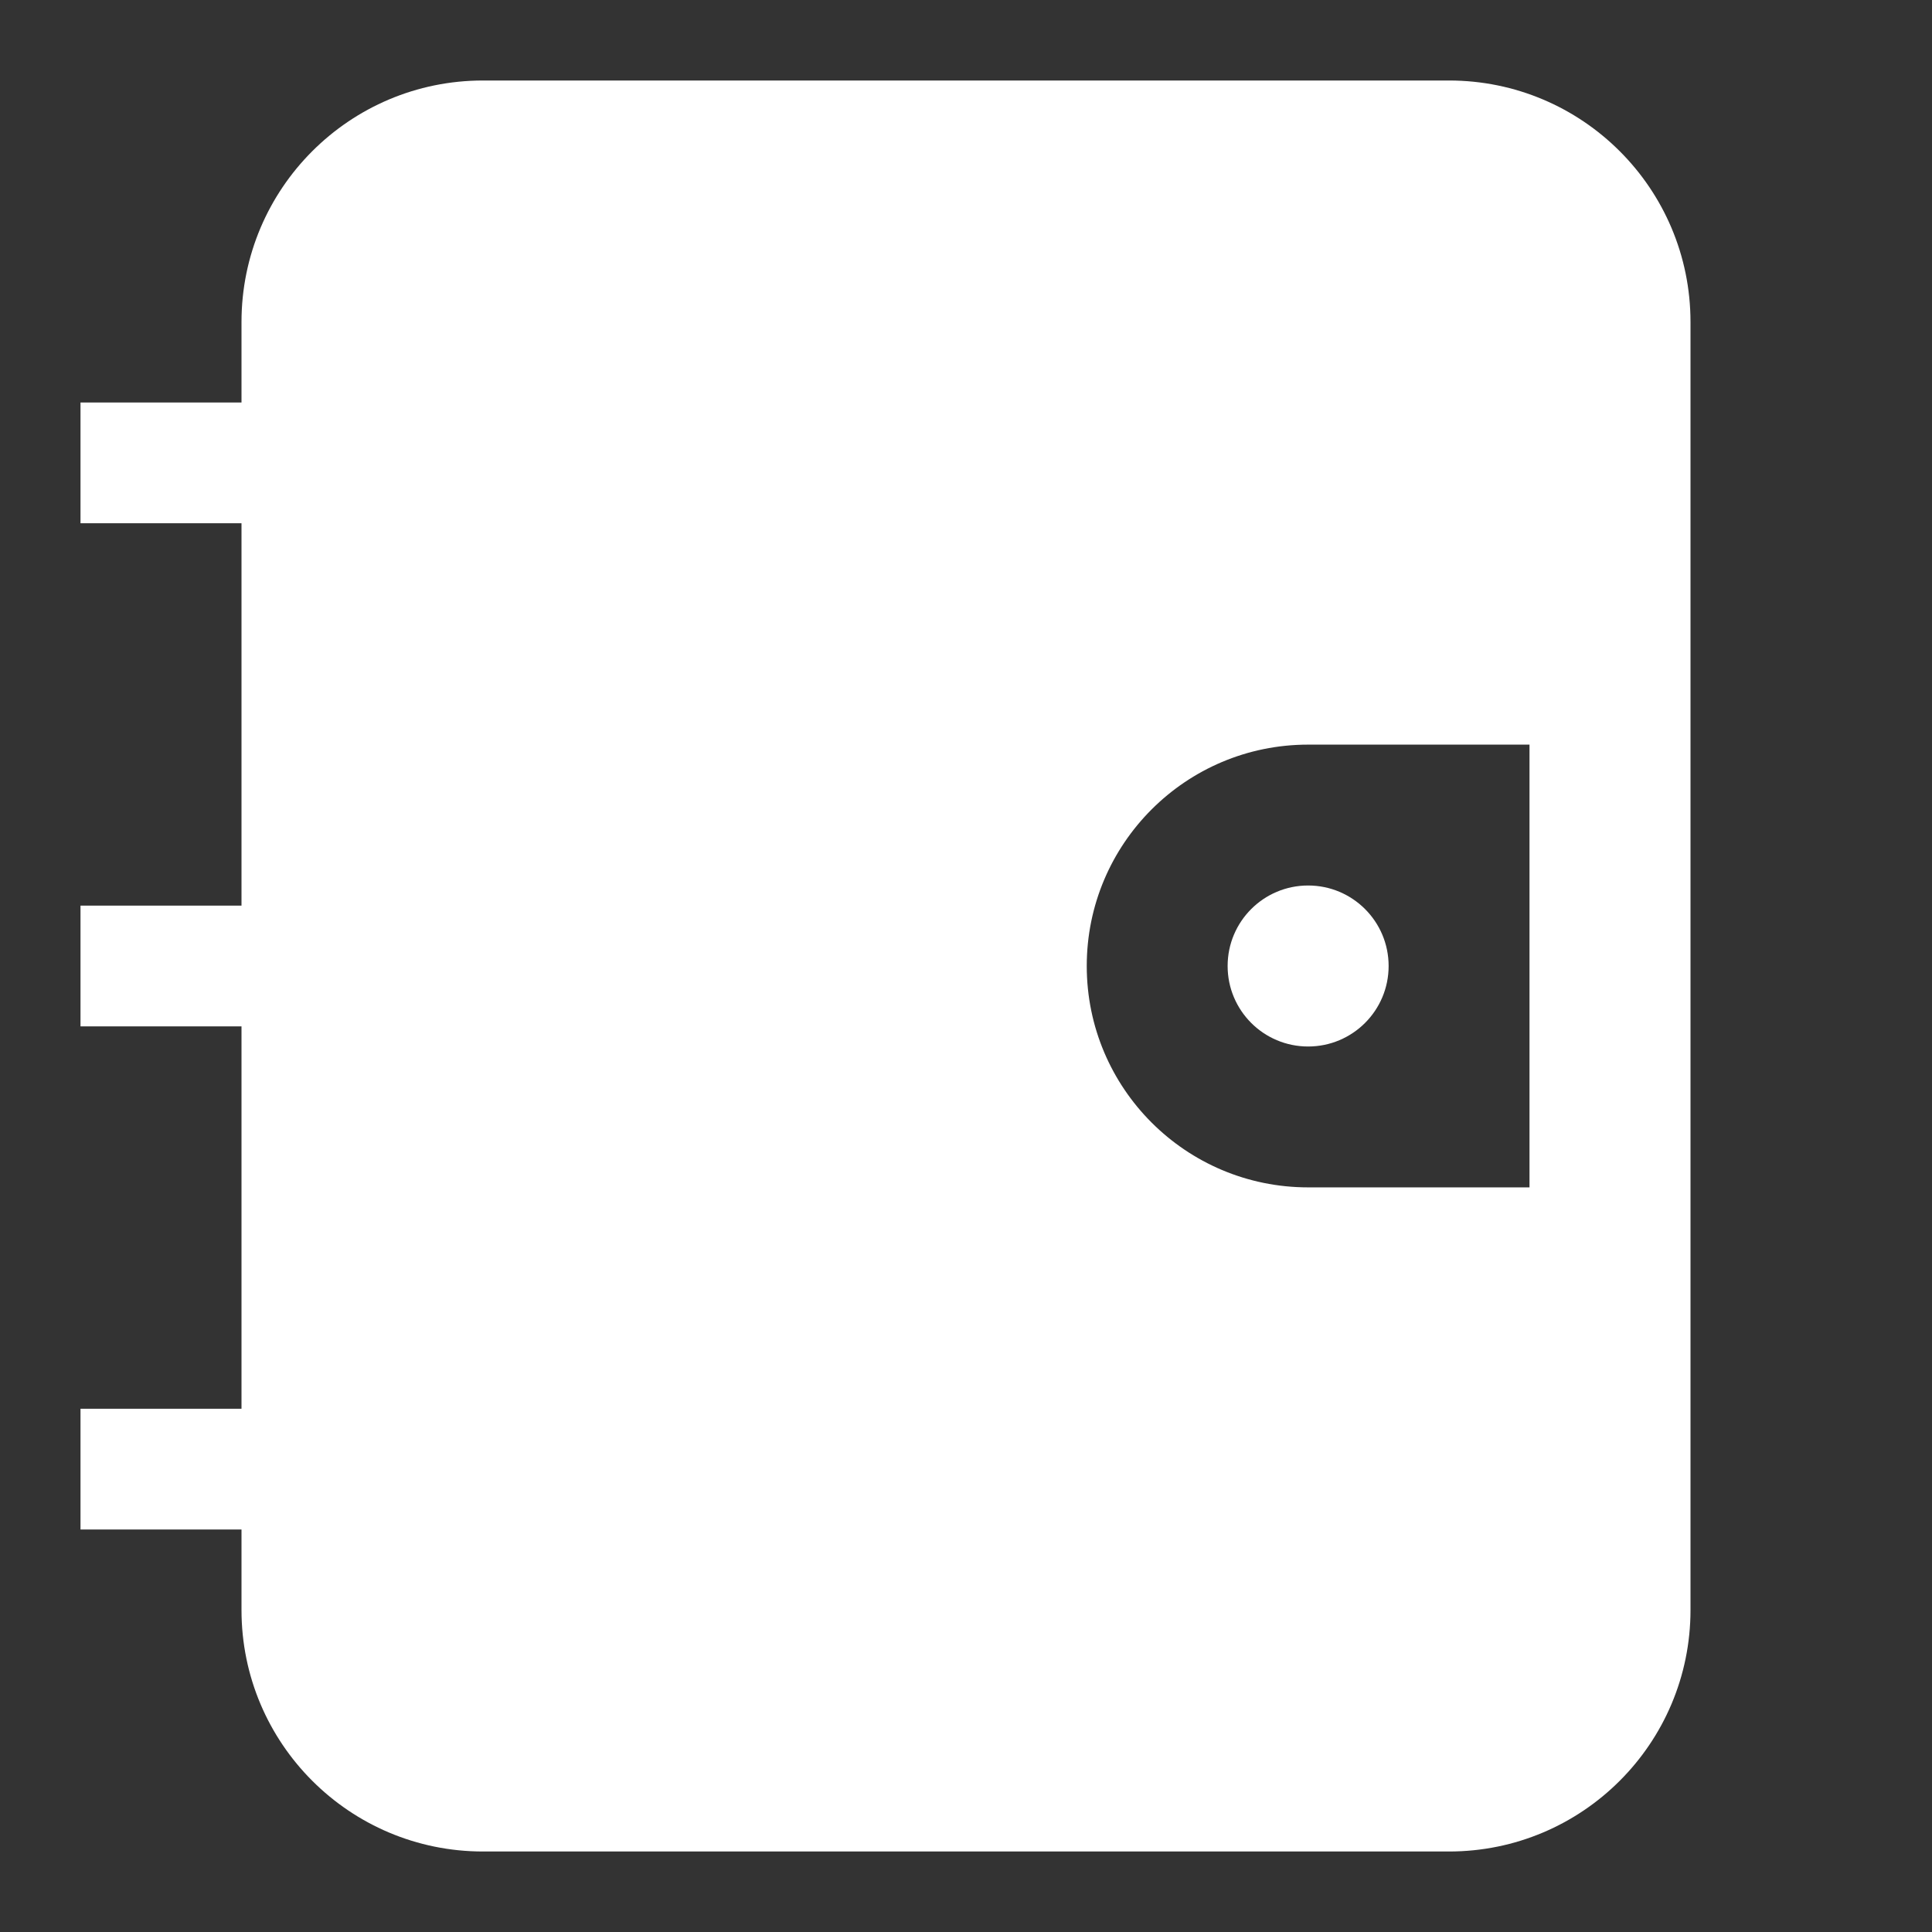 <svg width="48" height="48" viewBox="0 0 48 48" fill="none" xmlns="http://www.w3.org/2000/svg">
<rect x="0" y="0" width="48" height="48" fill="#333333" stroke="none"/>
<path fill-rule="evenodd" clip-rule="evenodd" d="M2 22.5H8.5V25.5H2V22.5Z" fill="white"/>
<path fill-rule="evenodd" clip-rule="evenodd" d="M2 10H9V13H2V10Z" fill="white"/>
<path fill-rule="evenodd" clip-rule="evenodd" d="M2 35H9V38H2V35Z" fill="white"/>
<path fill-rule="evenodd" clip-rule="evenodd" d="M36 2C39.314 2 42 4.686 42 8V40C42 43.314 39.314 46 36 46H12C8.686 46 6 43.314 6 40V8C6 4.686 8.686 2 12 2H36ZM38 18.5H32.5C29.462 18.5 27 20.962 27 24C27 27.038 29.462 29.5 32.5 29.5H38V18.5Z" fill="white"/>
<path fill-rule="evenodd" clip-rule="evenodd" d="M32.5 24.334C32.684 24.334 32.833 24.185 32.833 24.001C32.833 23.817 32.684 23.667 32.5 23.667C32.316 23.667 32.166 23.817 32.166 24.001C32.166 24.185 32.316 24.334 32.5 24.334ZM30.833 24.001C30.833 23.08 31.579 22.334 32.5 22.334C33.42 22.334 34.166 23.08 34.166 24.001C34.166 24.921 33.42 25.667 32.5 25.667C31.579 25.667 30.833 24.921 30.833 24.001Z" fill="white"/>
<path d="M32.5 26C33.605 26 34.5 25.105 34.5 24C34.5 22.895 33.605 22 32.5 22C31.395 22 30.5 22.895 30.5 24C30.5 25.105 31.395 26 32.5 26Z" fill="white"/>
</svg>
